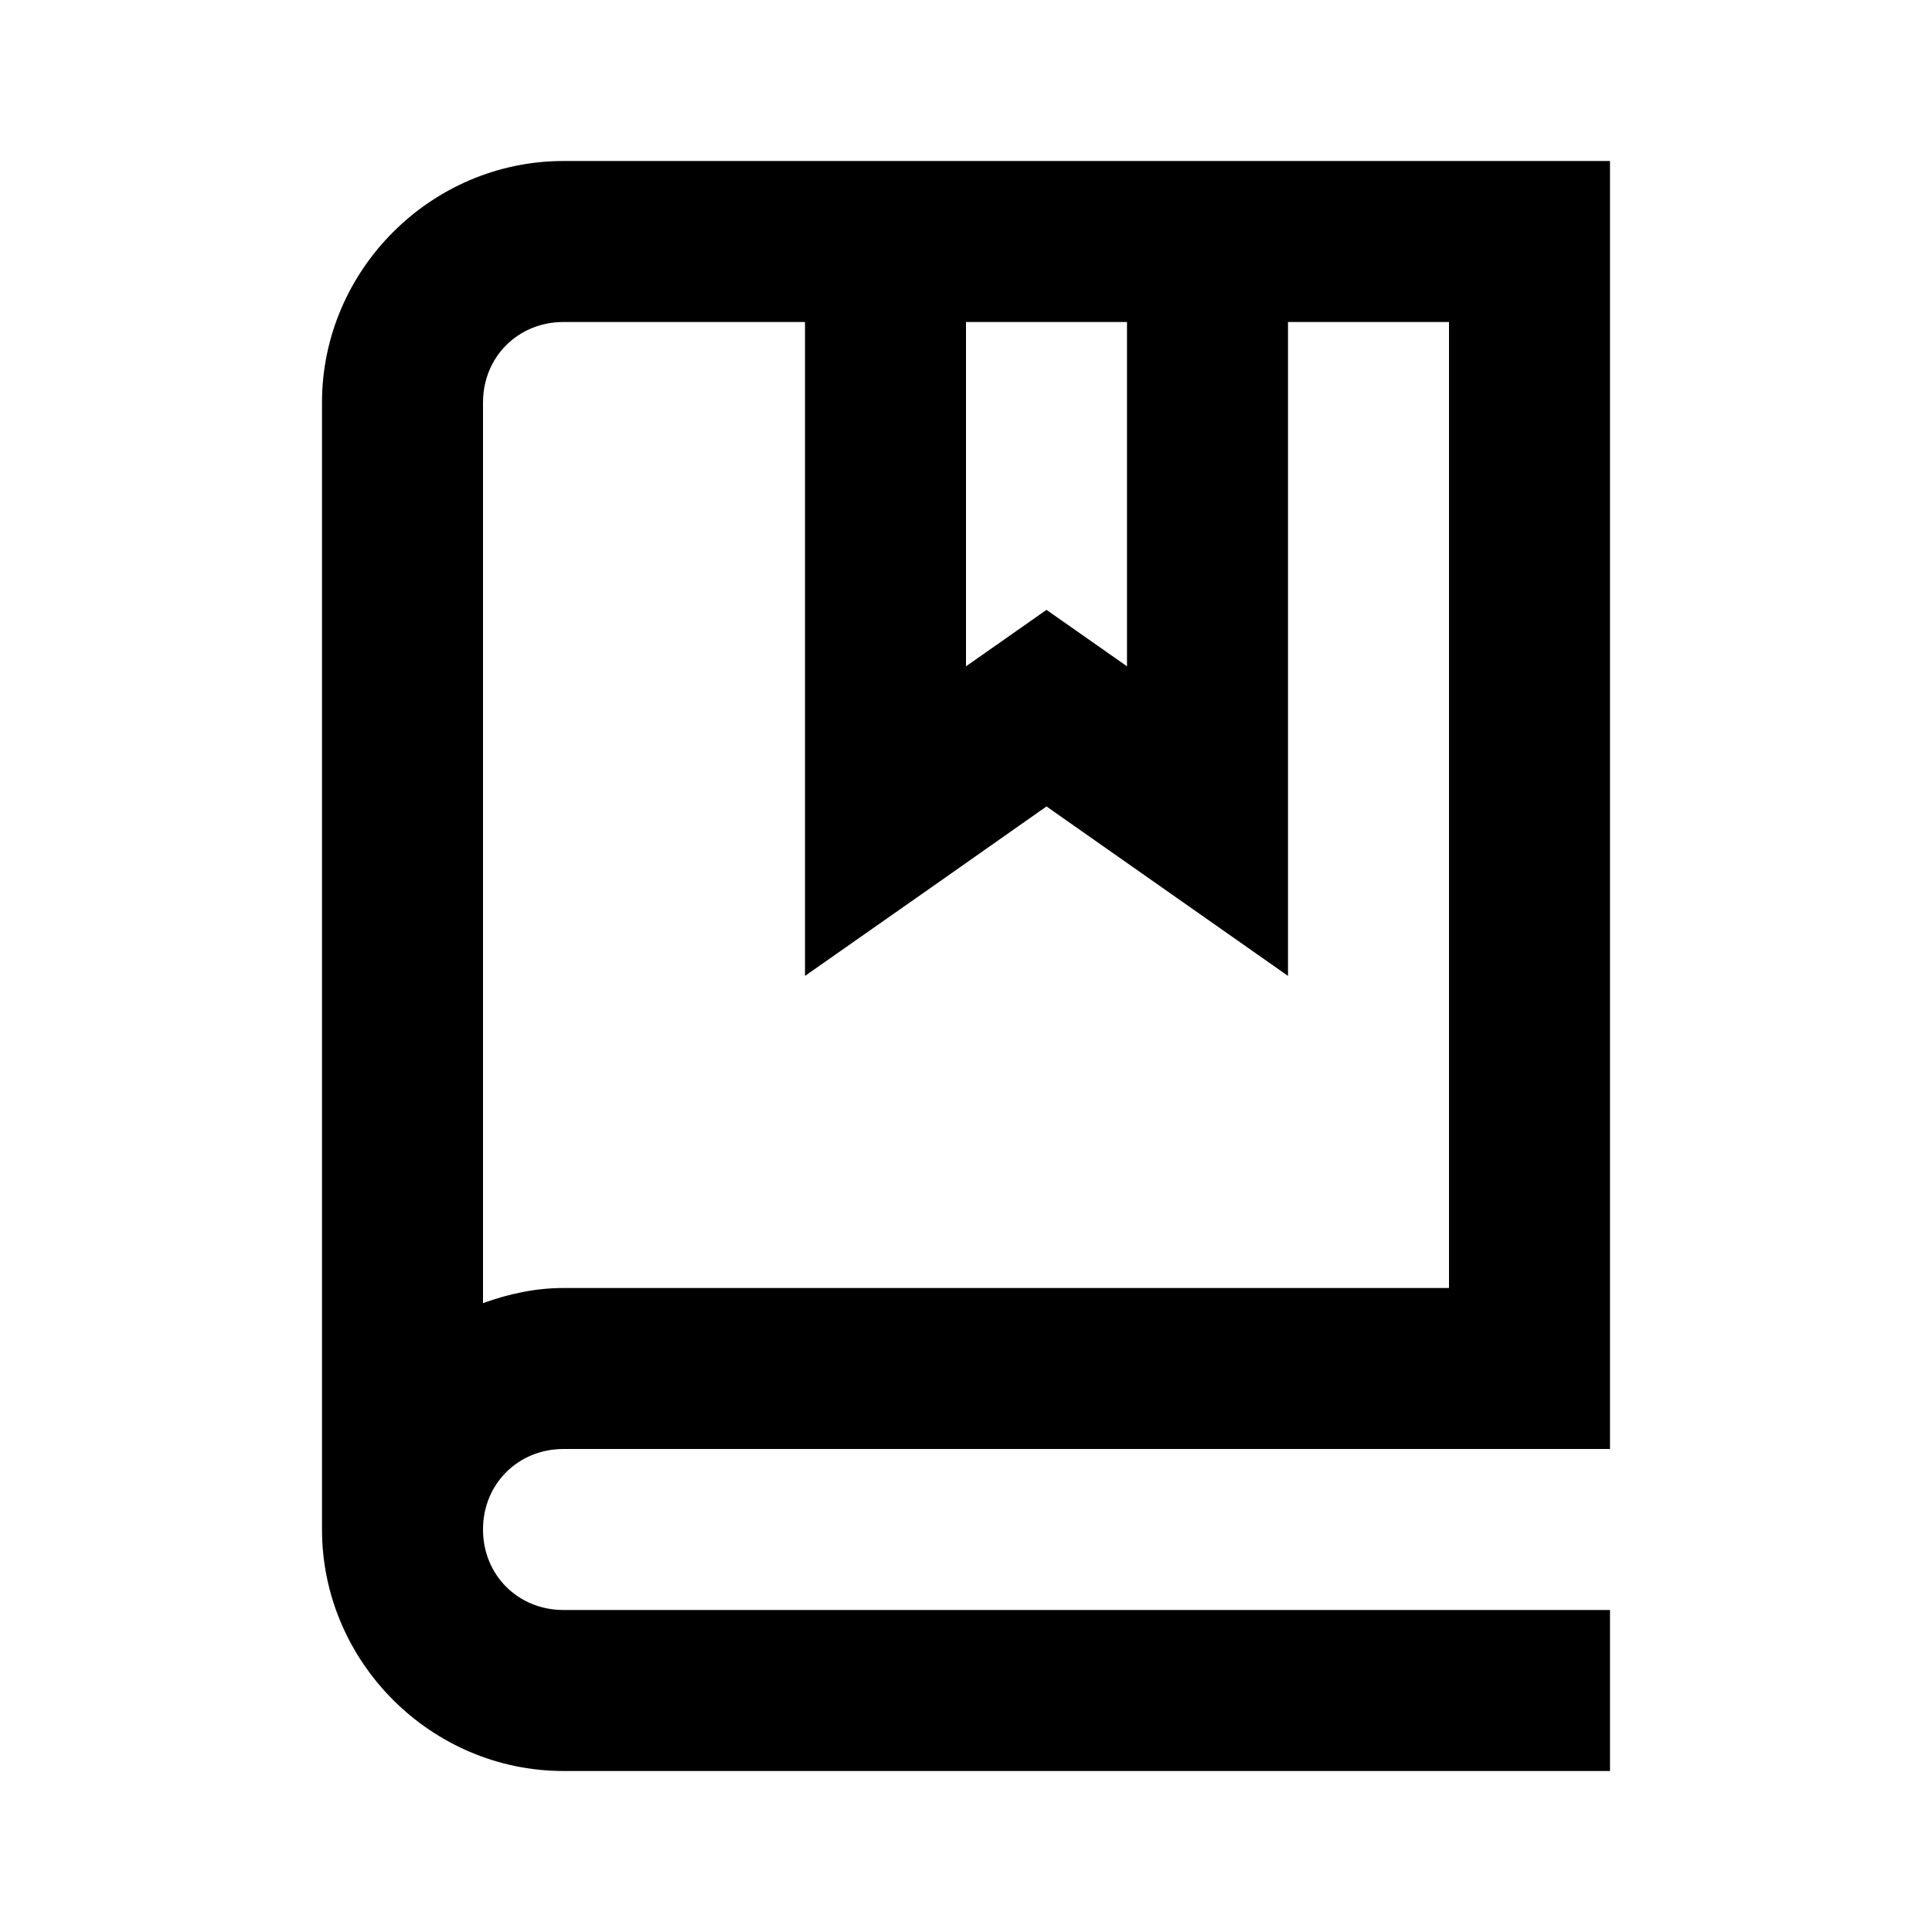 <svg fill="#000000" xmlns="http://www.w3.org/2000/svg"  viewBox="0 0 24 24" width="24px" height="24px"><path d="M 7 2 C 5.355 2 4 3.355 4 5 L 4 19 C 4 20.645 5.355 22 7 22 L 20 22 L 20 20 L 7 20 C 6.435 20 6 19.565 6 19 C 6 18.435 6.435 18 7 18 L 20 18 L 20 16 L 20 2 L 16 2 L 10 2 L 7 2 z M 7 4 L 10 4 L 10 12.123 L 11.574 11.02 L 13 10.018 L 16 12.123 L 16 4 L 18 4 L 18 16 L 7 16 C 6.648 16 6.315 16.074 6 16.188 L 6 5 C 6 4.435 6.435 4 7 4 z M 12 4 L 14 4 L 14 8.277 L 13 7.576 L 12 8.277 L 12 4 z"/></svg>